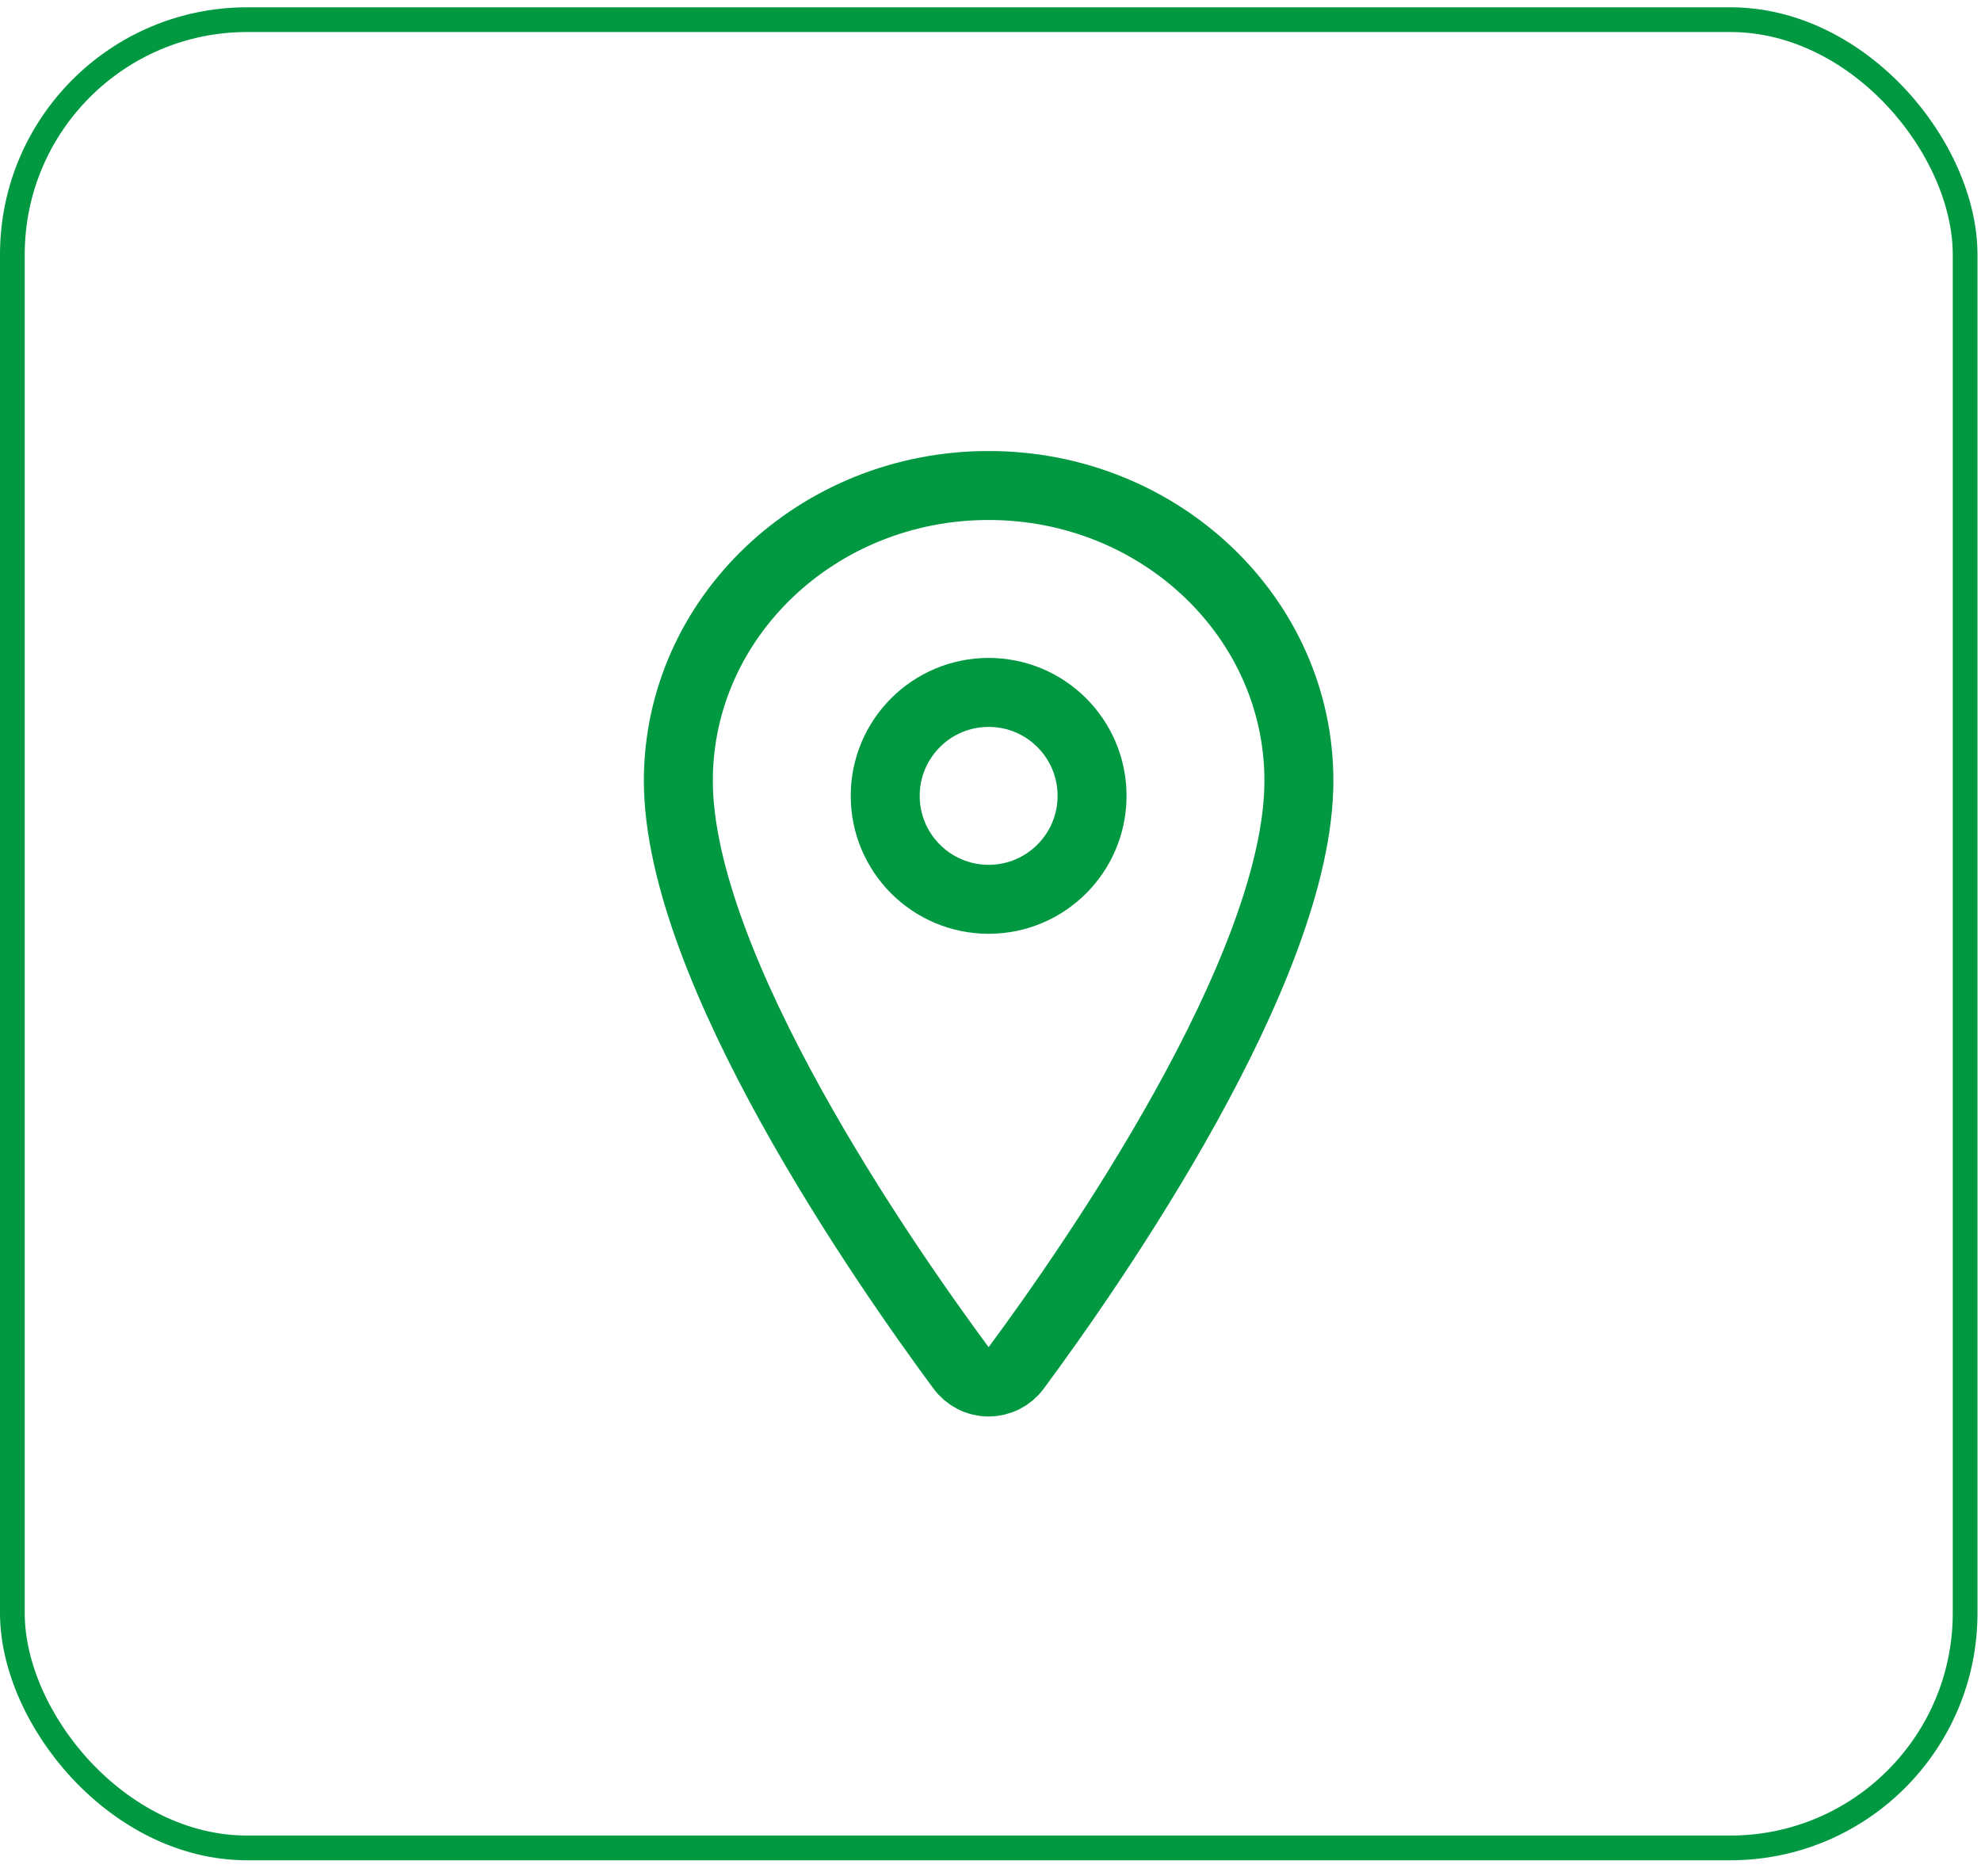 <svg width="75" height="71" viewBox="0 0 75 71" fill="none" xmlns="http://www.w3.org/2000/svg">
<rect x="0.468" y="0.744" width="73.931" height="69.203" rx="8.89" stroke="#009941" stroke-width="0.936"/>
<path d="M37.429 18.377C30.944 18.377 25.682 23.384 25.682 29.553C25.682 36.65 33.513 47.897 36.389 51.782C36.508 51.946 36.665 52.079 36.846 52.171C37.026 52.263 37.226 52.311 37.429 52.311C37.632 52.311 37.832 52.263 38.013 52.171C38.193 52.079 38.35 51.946 38.469 51.782C41.345 47.899 49.176 36.656 49.176 29.553C49.176 23.384 43.915 18.377 37.429 18.377Z" stroke="#009941" stroke-width="2.611" stroke-linecap="round" stroke-linejoin="round"/>
<path d="M37.43 34.04C39.592 34.04 41.345 32.287 41.345 30.124C41.345 27.962 39.592 26.209 37.43 26.209C35.267 26.209 33.514 27.962 33.514 30.124C33.514 32.287 35.267 34.04 37.43 34.04Z" stroke="#009941" stroke-width="2.611" stroke-linecap="round" stroke-linejoin="round"/>
</svg>
